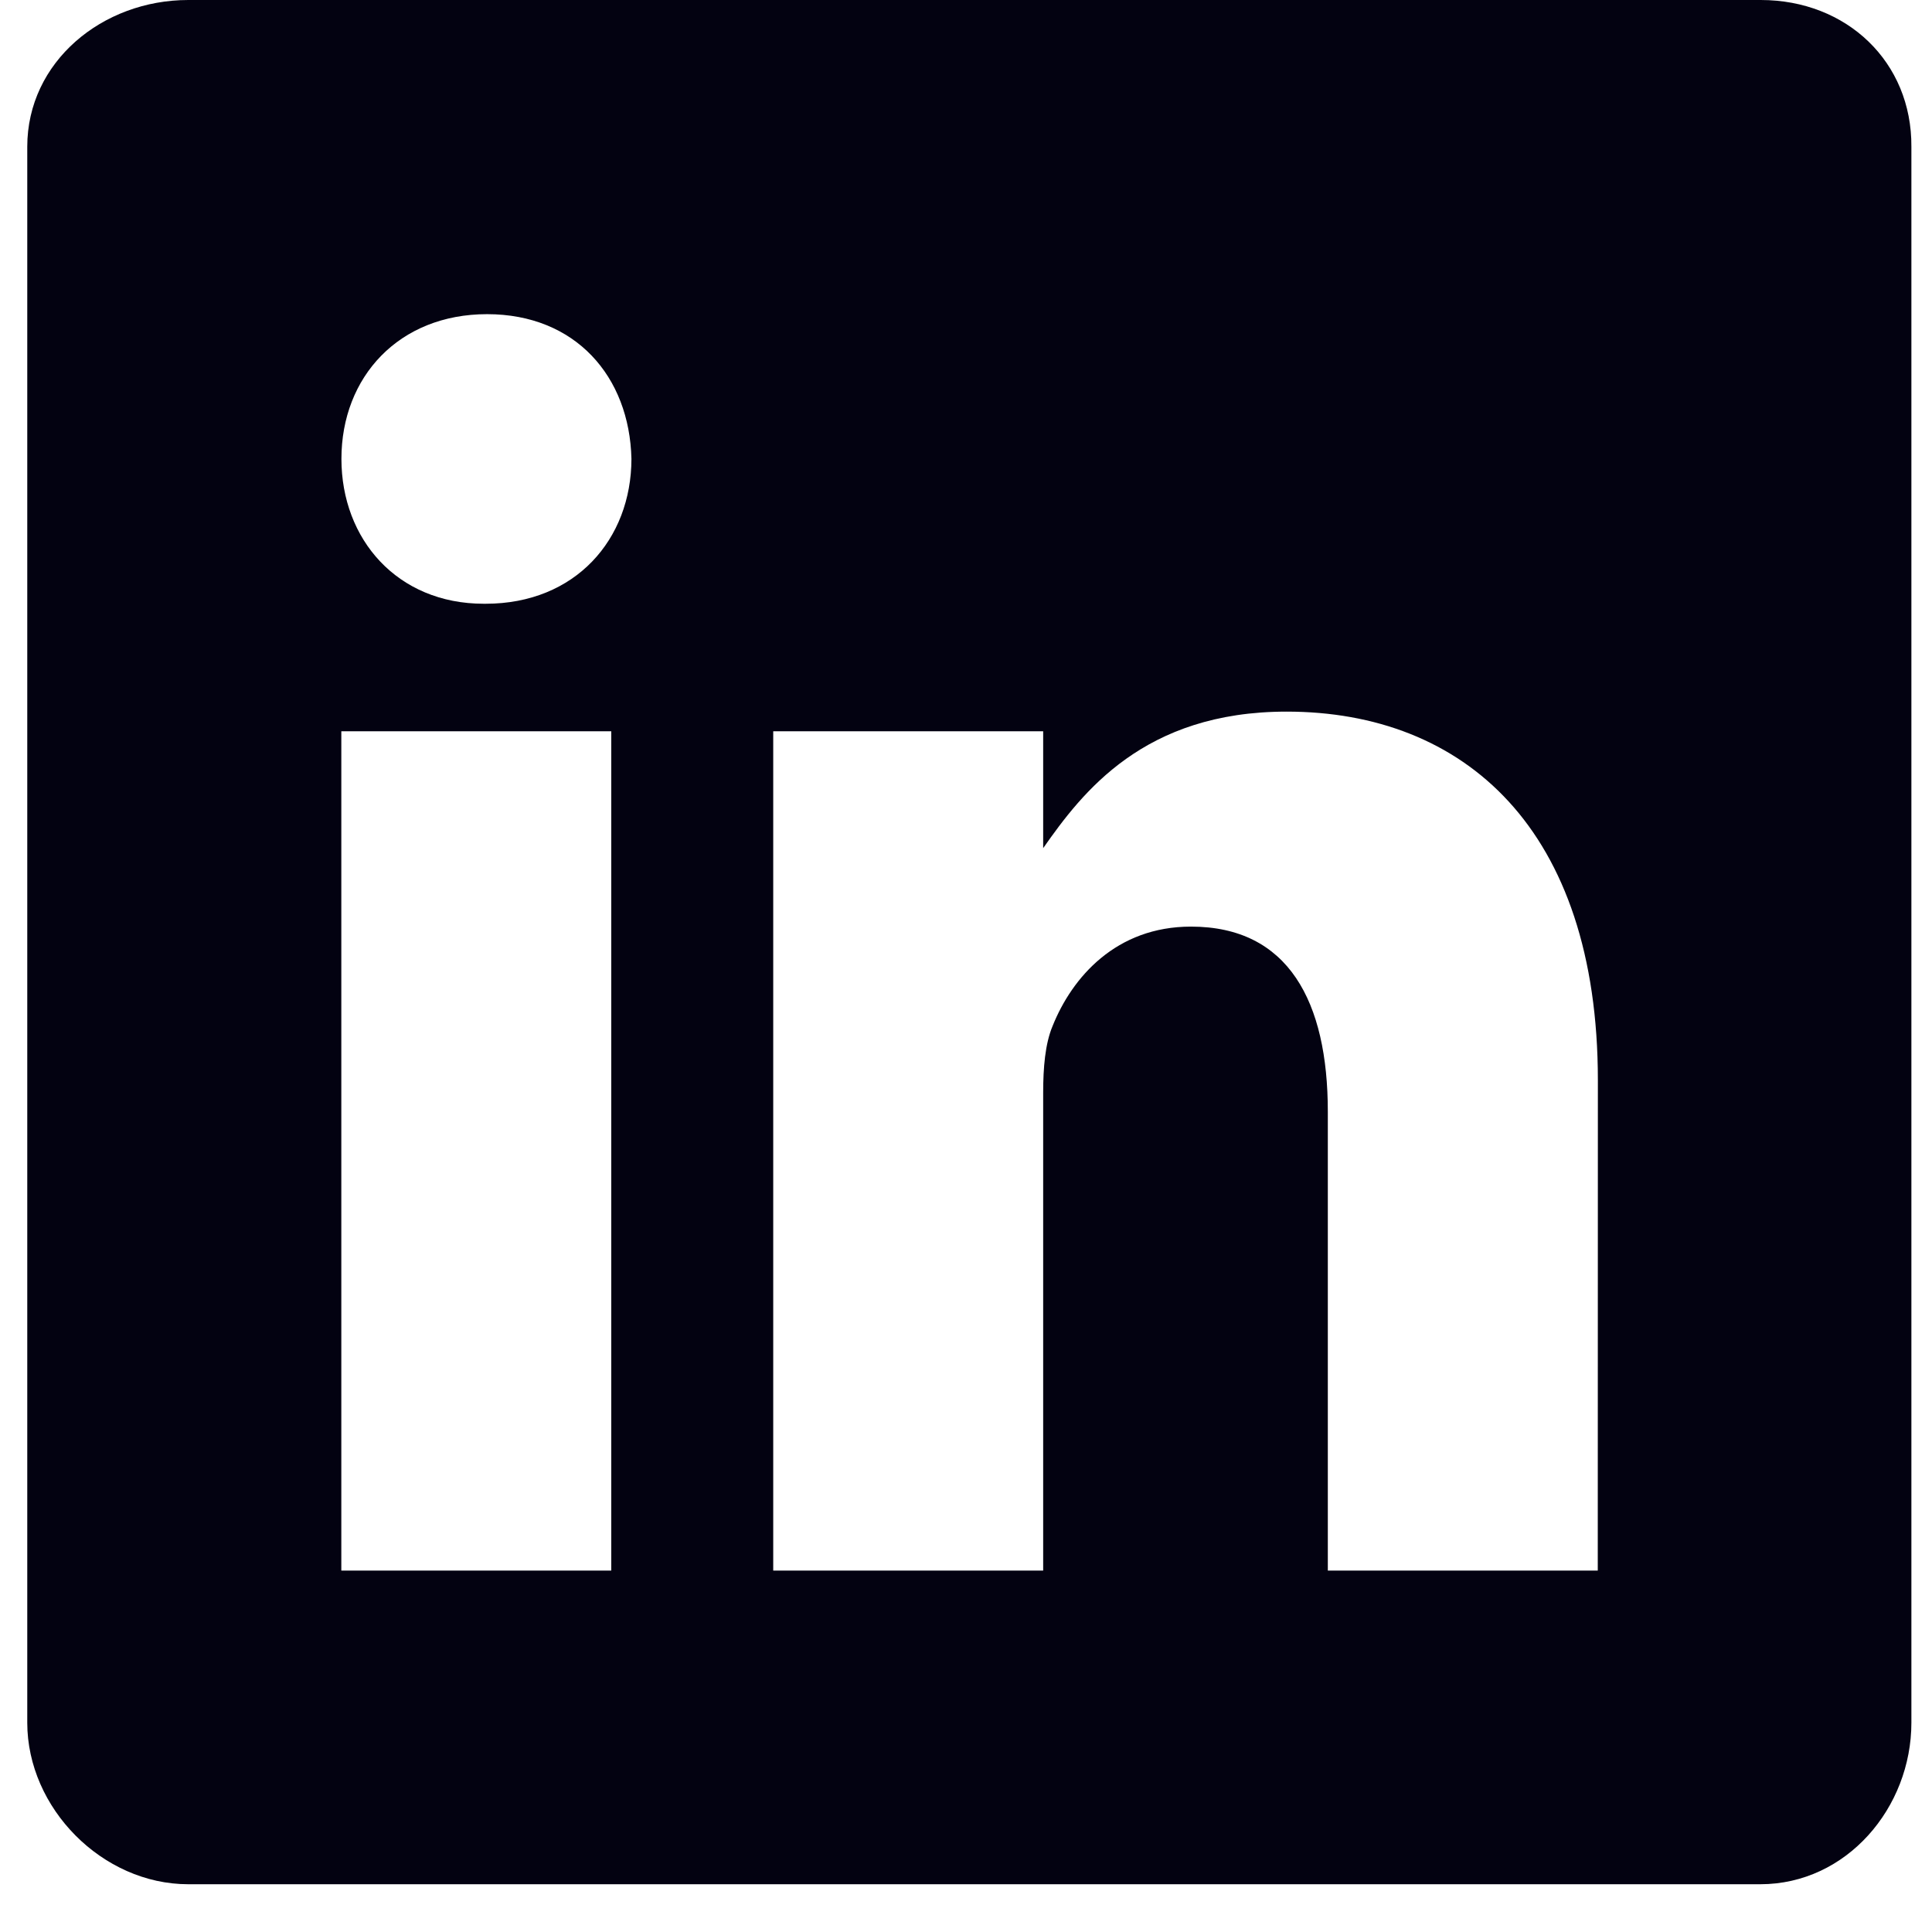 <svg width="18" height="18" viewBox="0 0 18 18" fill="none" xmlns="http://www.w3.org/2000/svg">
<path d="M16.404 0H1.754C0.953 0 0.254 0.576 0.254 1.367V16.05C0.254 16.846 0.953 17.555 1.754 17.555H16.4C17.205 17.555 17.808 16.841 17.808 16.05V1.367C17.813 0.576 17.205 0 16.404 0ZM5.695 14.633H3.18V6.813H5.695V14.633ZM4.525 5.625H4.507C3.702 5.625 3.181 5.025 3.181 4.275C3.181 3.512 3.716 2.927 4.538 2.927C5.361 2.927 5.865 3.507 5.883 4.275C5.882 5.025 5.361 5.625 4.525 5.625ZM14.886 14.633H12.371V10.357C12.371 9.333 12.005 8.633 11.096 8.633C10.4 8.633 9.989 9.103 9.806 9.561C9.737 9.726 9.719 9.95 9.719 10.179V14.633H7.204V6.813H9.719V7.902C10.085 7.38 10.657 6.63 11.987 6.63C13.638 6.63 14.887 7.719 14.887 10.065L14.886 14.633Z" fill="#030211"/>
</svg>
